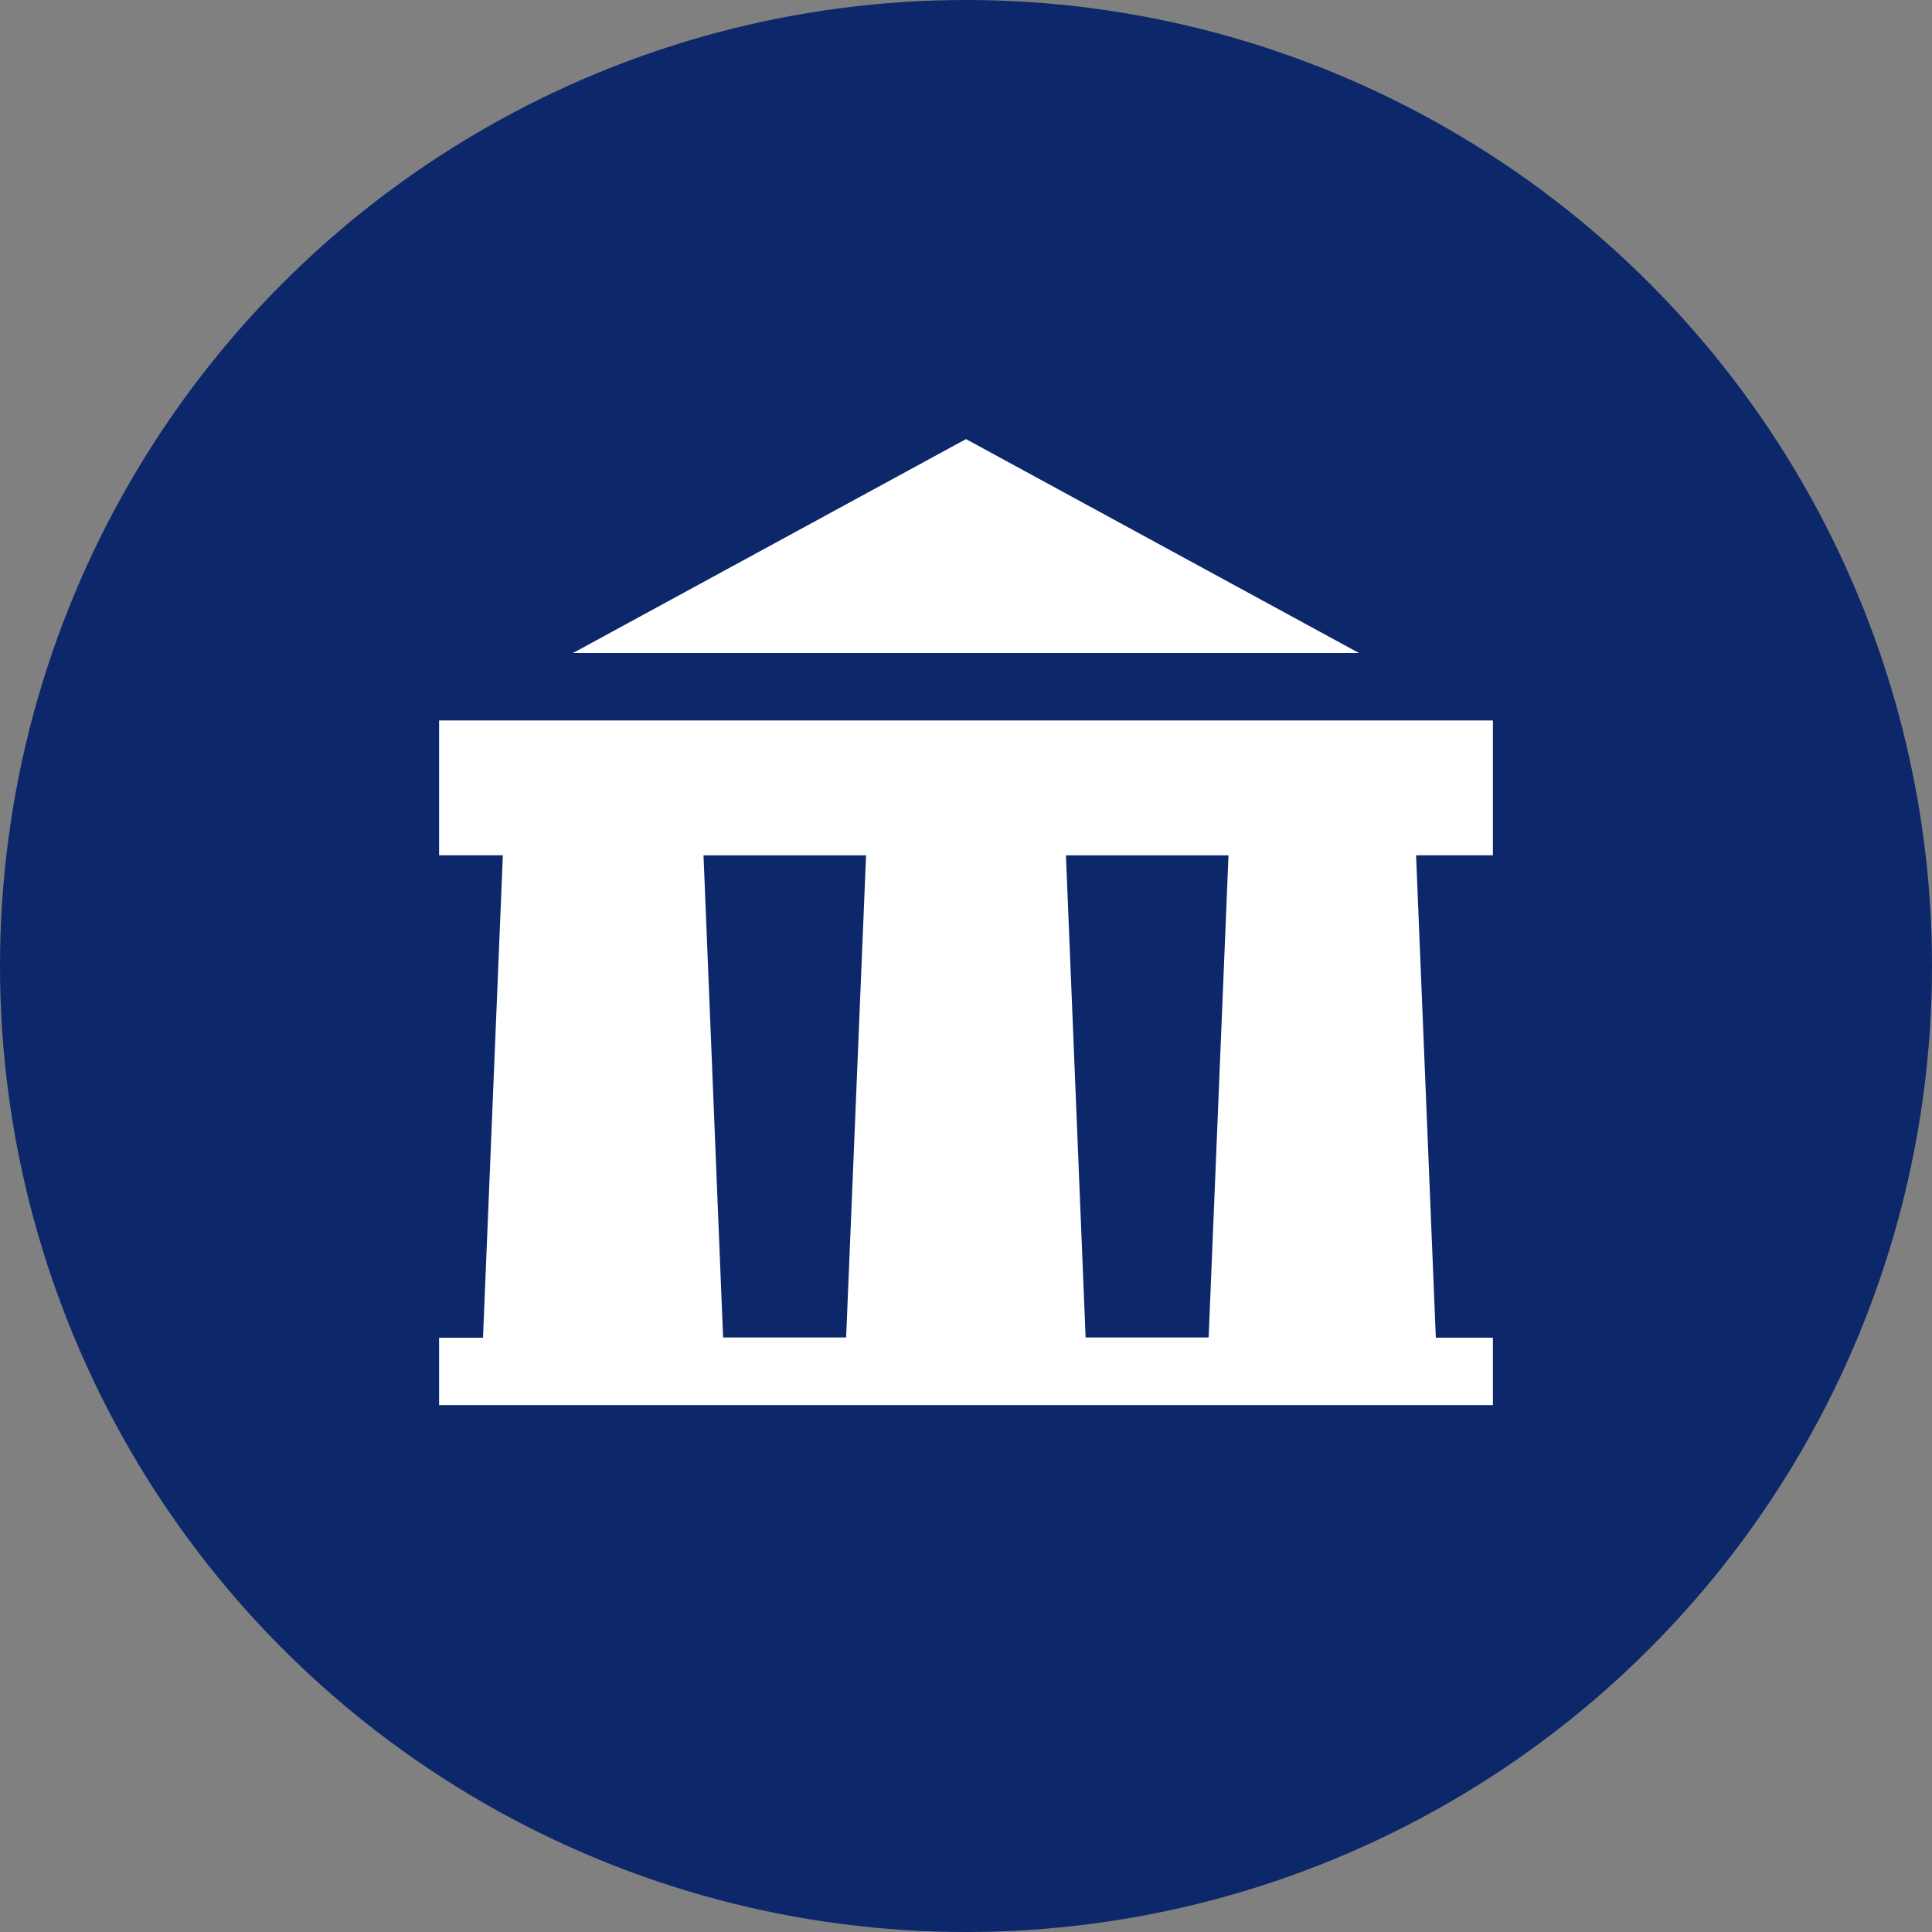 <svg width="44" height="44" viewBox="0 0 22 22" fill="none" xmlns="http://www.w3.org/2000/svg">
<rect x="0" y="0" width="22" height="22" fill="#808080" stroke="none"/>
<circle cx="11" cy="11" r="11" fill="#0d276b"/>
<path d="M17 8.204H5V9.739H5.726L5.5 15.233H5V16H17V15.232H16.35L16.125 9.739H17V8.204ZM9.635 15.23H8.234L8.011 9.74H9.862L9.635 15.23ZM13.763 15.23H12.362L12.138 9.74H13.989L13.763 15.23Z" fill="white"/>
<path d="M11 5L6.525 7.436H15.475L11 5Z" fill="white"/>
</svg>

